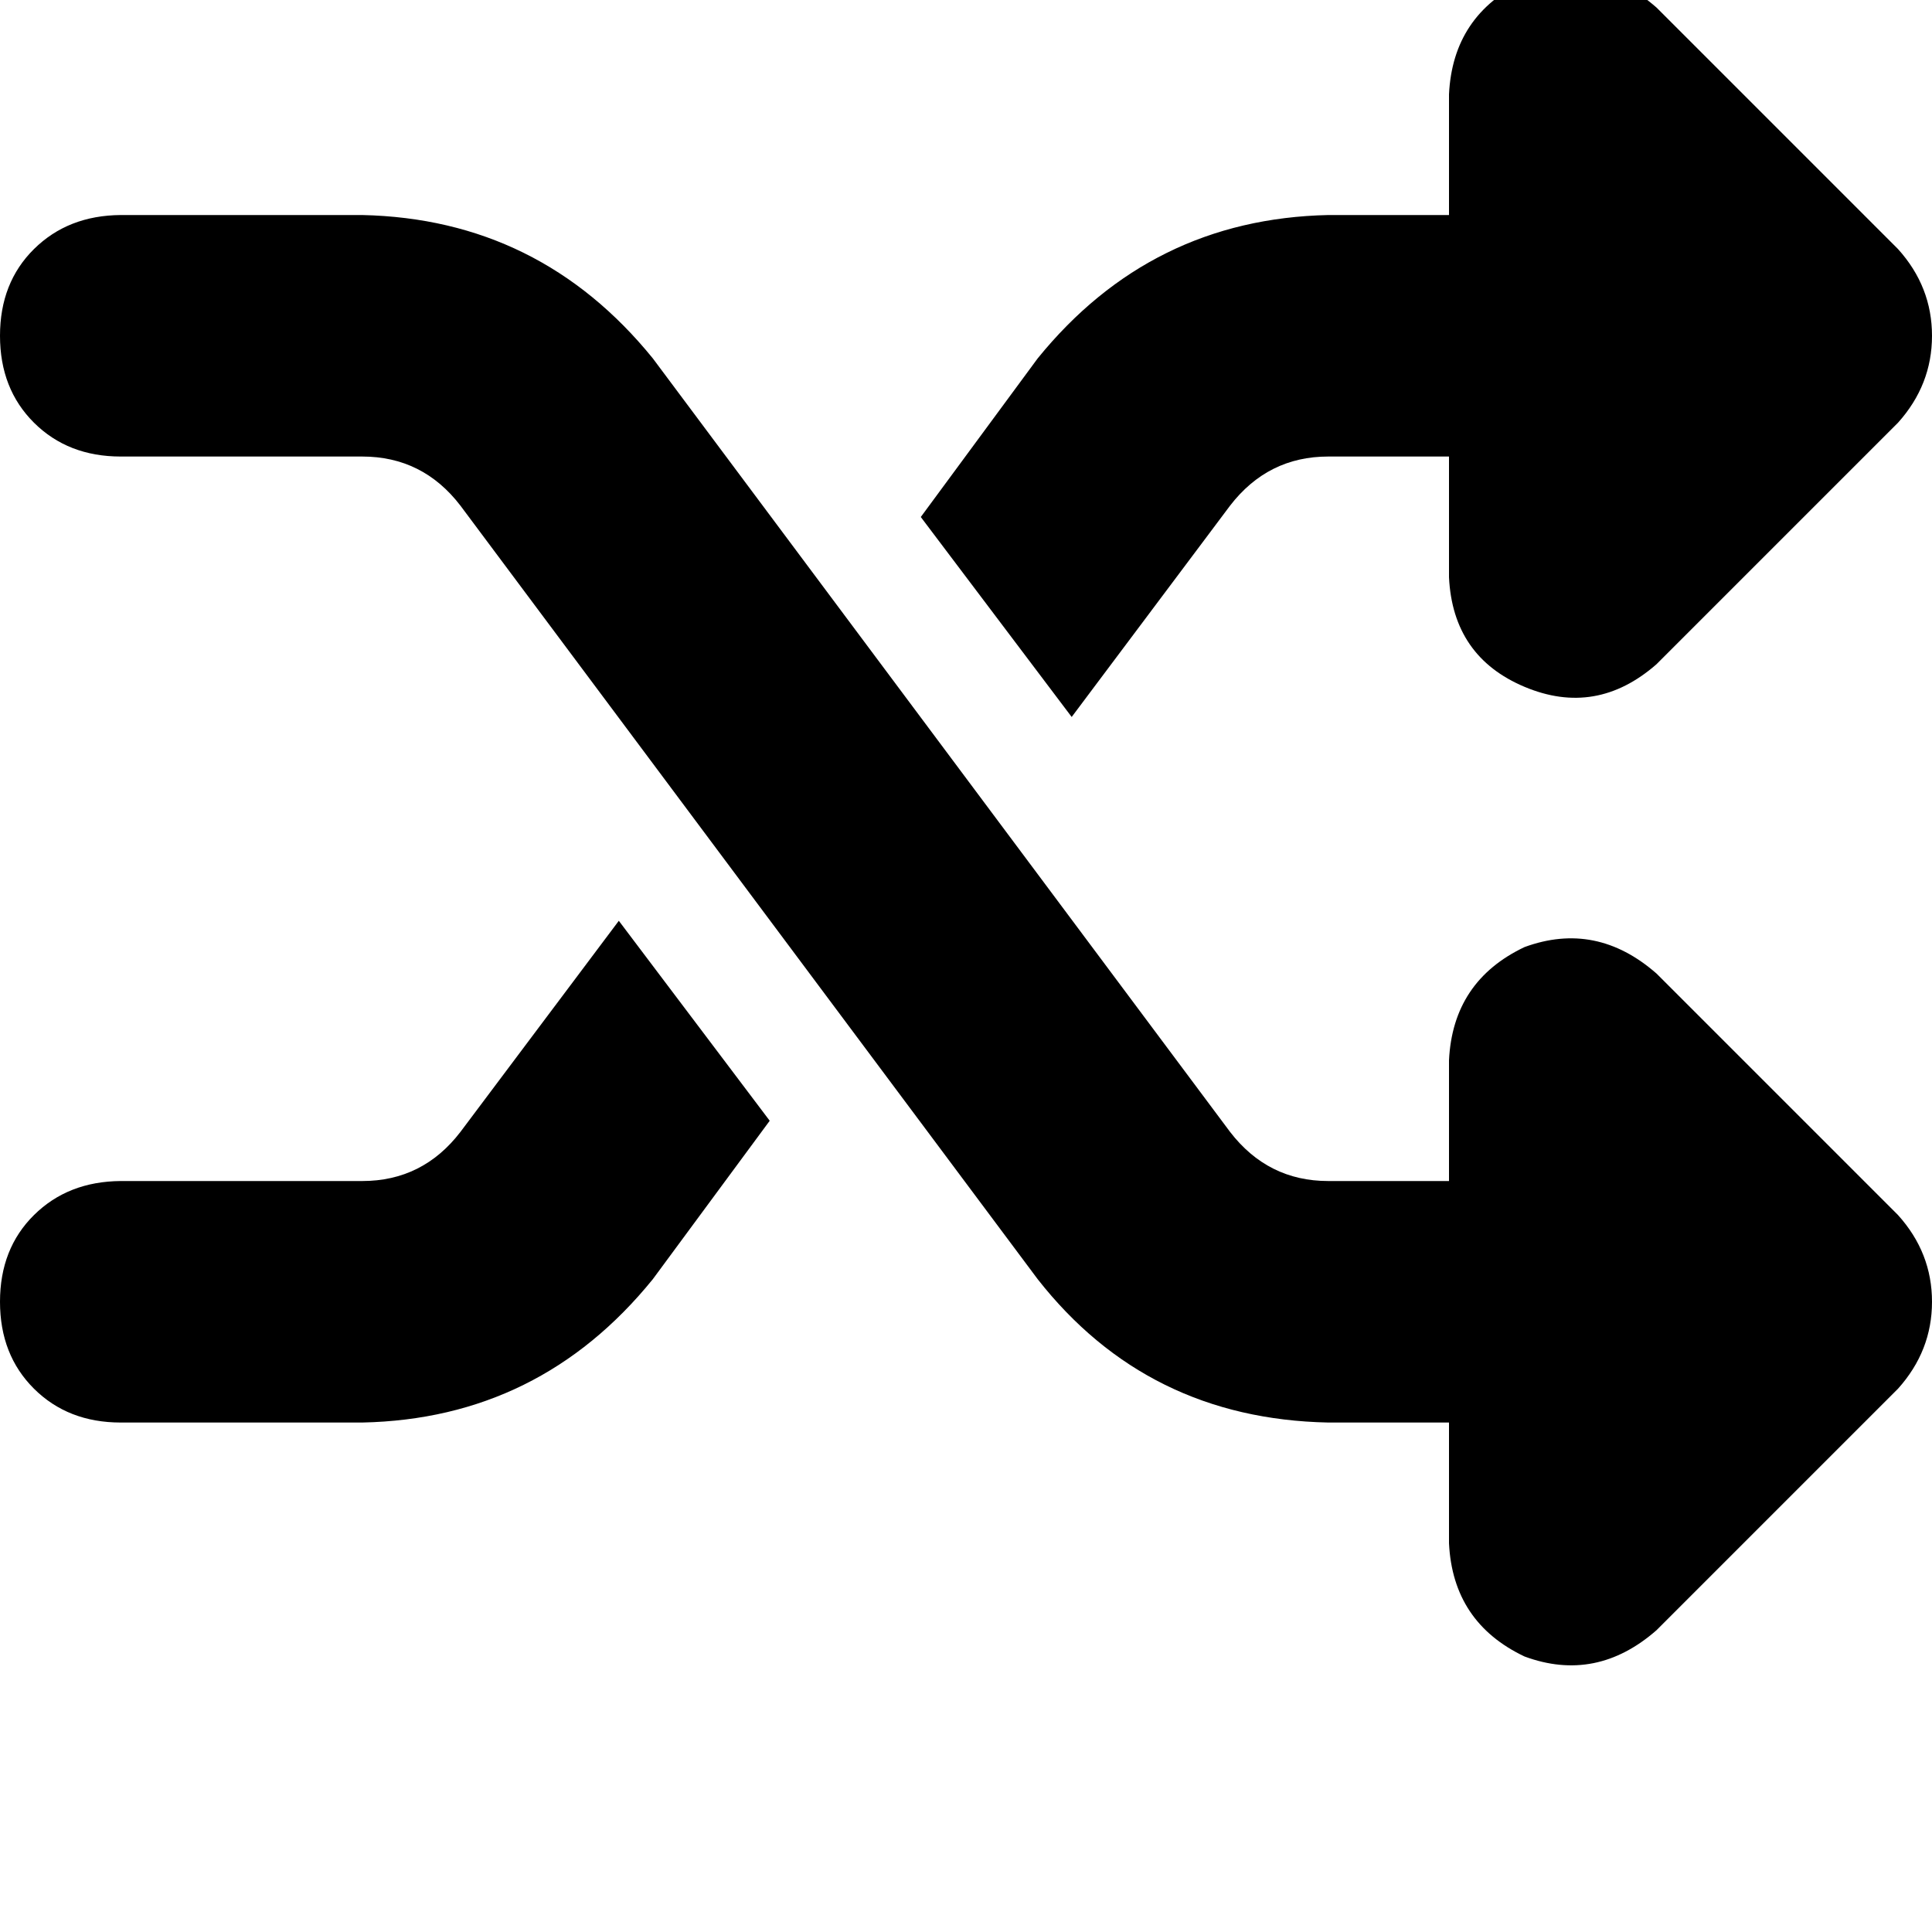 <svg height="1000" width="1000" xmlns="http://www.w3.org/2000/svg"><path d="M789.1 -9.8q37.1 -13.6 68.3 13.7l125 125q17.6 19.5 17.6 44.9t-17.6 45l-125 125q-31.2 27.3 -68.3 11.7T750 298.8v-62.5h-62.5q-31.2 0 -50.8 25.4l-82 109.4L476.6 267.6l60.5 -82.1q58.6 -72.2 150.4 -74.2H750V48.8q2 -41 39.1 -58.6zM320.3 476.6l78.1 103.5L320.3 476.6l78.1 103.5 -60.5 82q-58.6 72.3 -150.4 74.2h-125q-27.3 0 -44.9 -17.5T0 673.8t17.6 -44.9 44.9 -17.6h125q31.3 0 50.8 -25.4l82 -109.3zm537.1 367.2q-31.2 27.3 -68.3 13.6Q752 839.8 750 798.8v-62.5h-62.5q-93.7 -1.9 -150.4 -74.2L238.3 261.7q-19.5 -25.4 -50.8 -25.4h-125q-27.3 0 -44.9 -17.5T0 173.8t17.6 -44.9 44.9 -17.6h125q91.8 2 150.4 74.2l298.8 400.4q19.6 25.4 50.8 25.4H750v-62.5q2 -41 39.1 -58.6 37.1 -13.6 68.3 13.7l125 125q17.6 19.5 17.6 44.9t-17.6 45l-125 125z"/></svg>